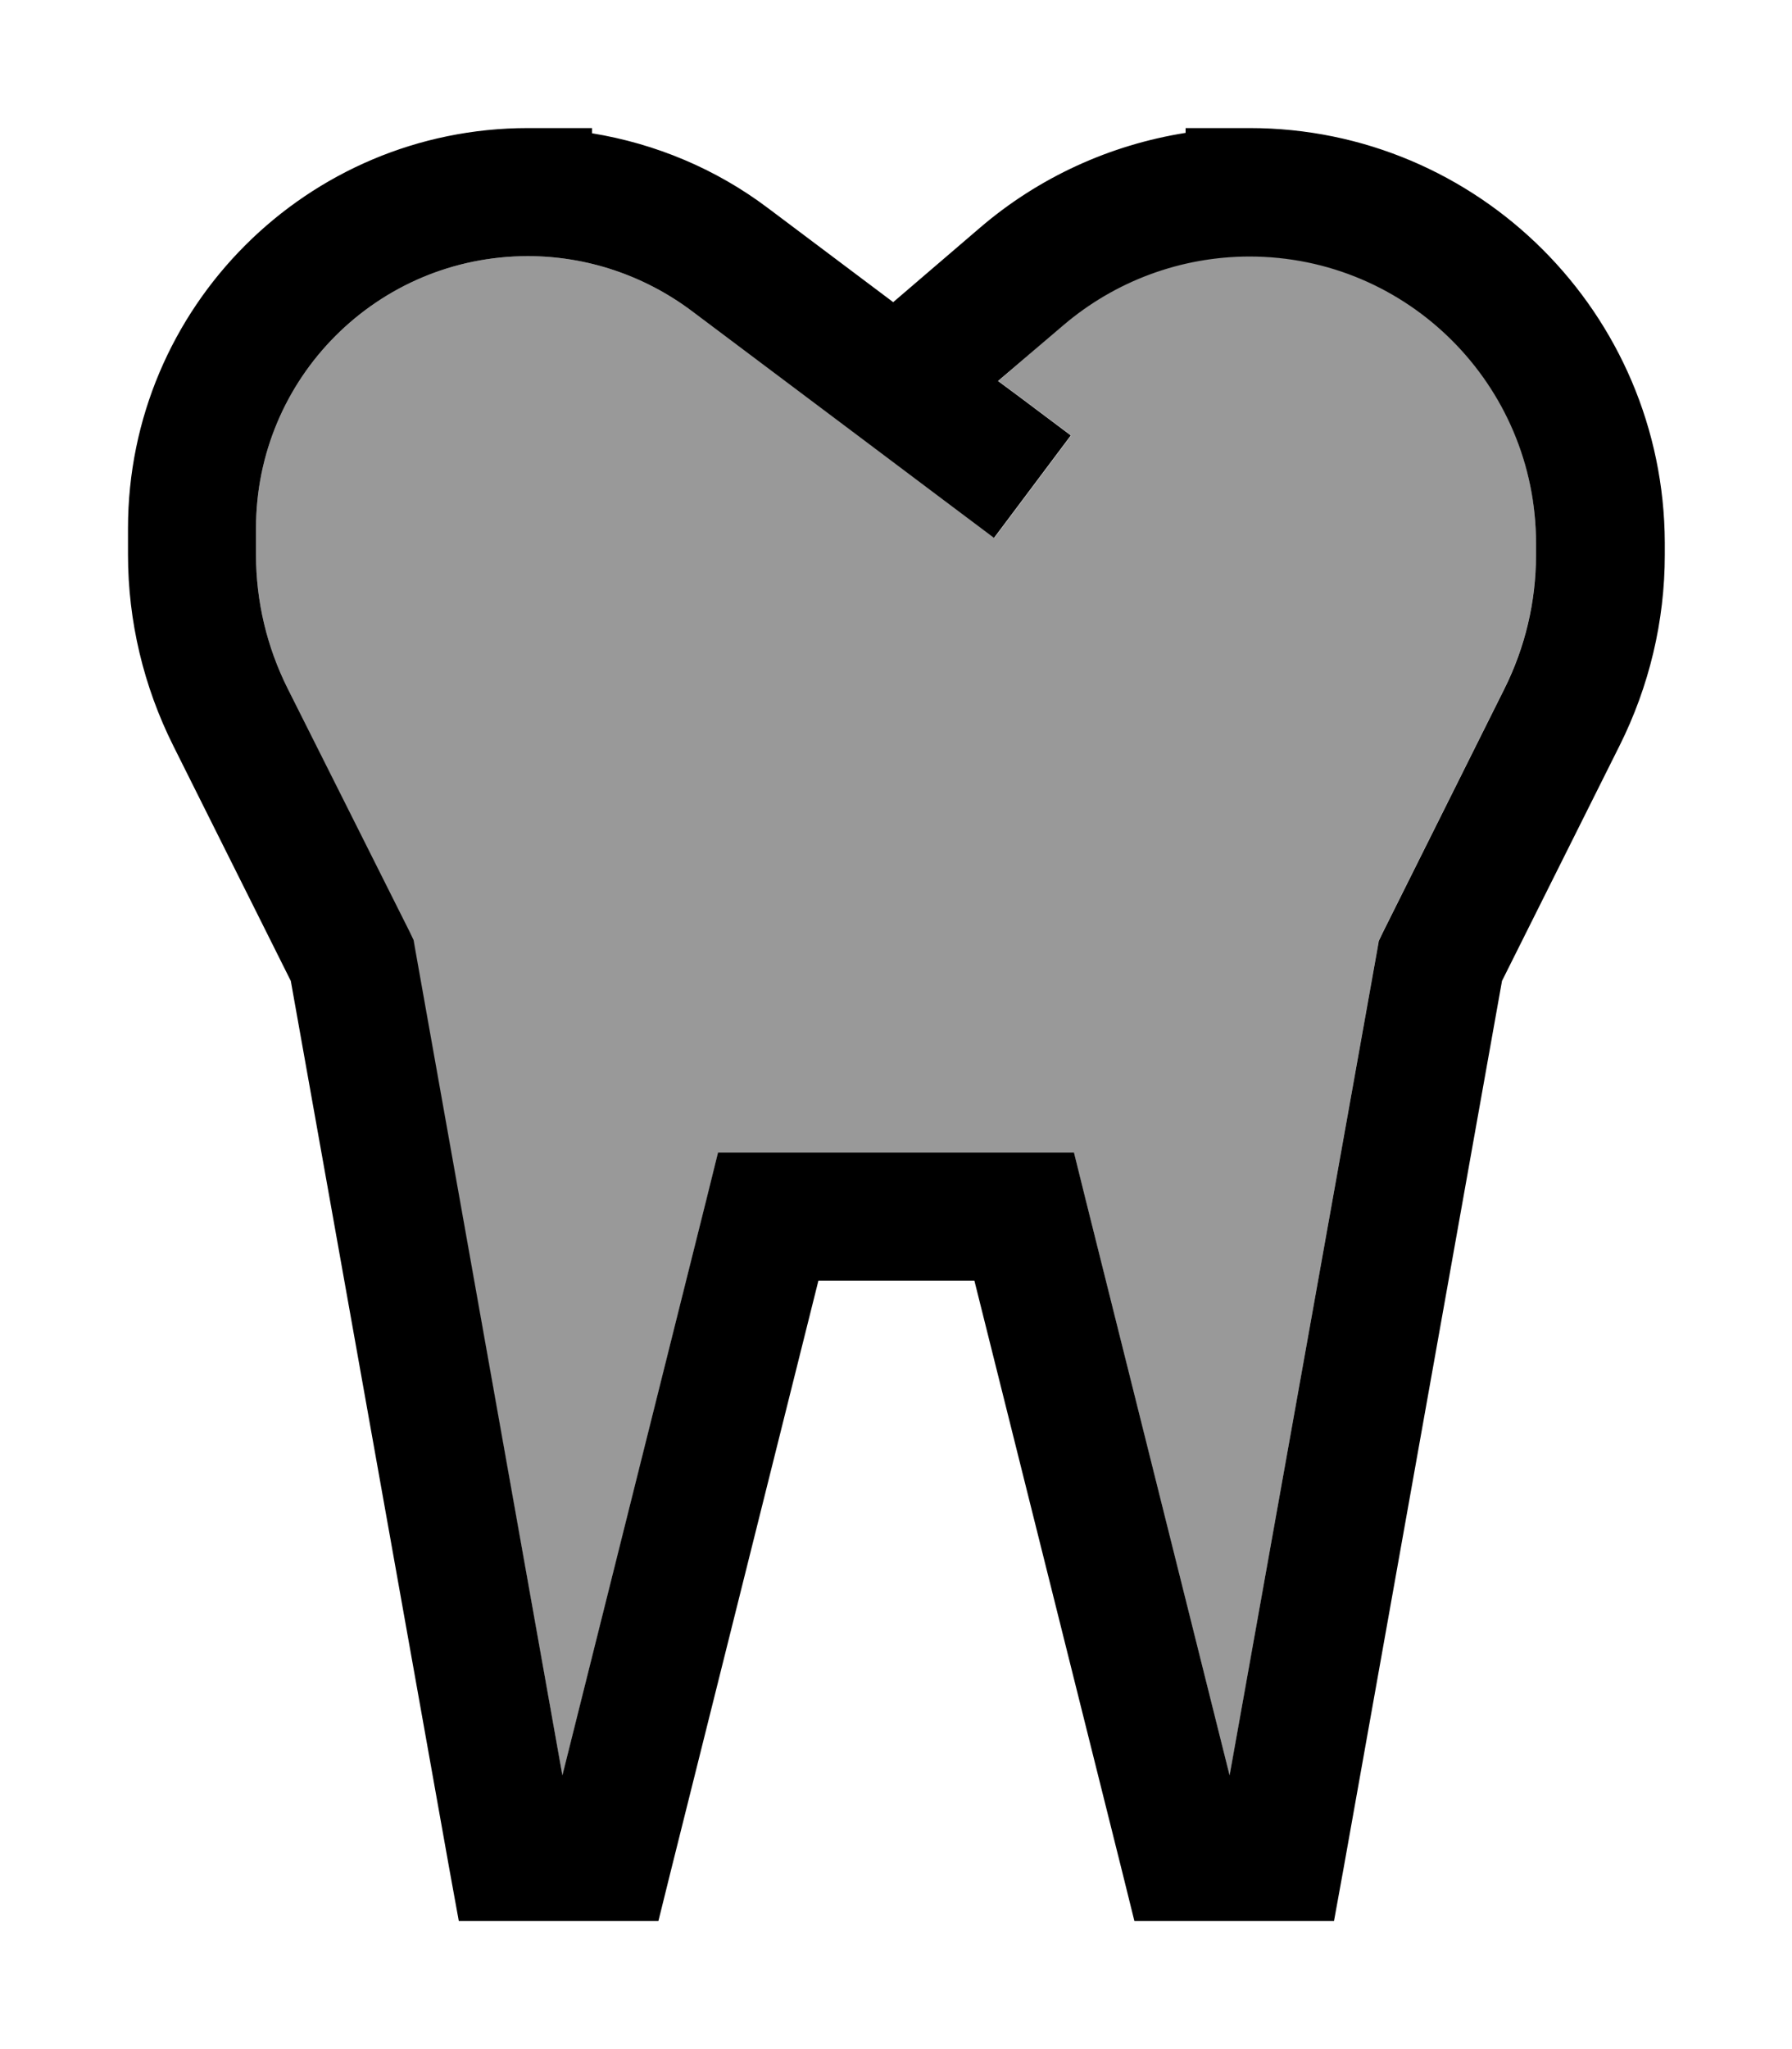 <svg fill="currentColor" xmlns="http://www.w3.org/2000/svg" viewBox="0 0 448 512"><!--! Font Awesome Pro 6.7.2 by @fontawesome - https://fontawesome.com License - https://fontawesome.com/license (Commercial License) Copyright 2024 Fonticons, Inc. --><defs><style>.fa-secondary{opacity:.4}</style></defs><path class="fa-secondary" d="M64 132l0 6.6c0 11.6 2.7 23 7.9 33.4l30.4 60.9 1 2.1 .4 2.3 36.9 206.4 35.9-143.5 3-12.1 12.5 0 64 0 12.5 0 3 12.1 35.9 143.5 36.9-206.4 .4-2.3 1-2.1L376.1 172c5.2-10.4 7.9-21.8 7.9-33.4l0-3C384 96.1 351.9 64 312.4 64c-17.1 0-33.6 6.1-46.6 17.2L249.6 95.2l5.4 4 12.8 9.6-19.2 25.6-12.8-9.6-21.3-16L172.8 77.6C161 68.8 146.7 64 132 64c-37.6 0-68 30.4-68 68z"/><path class="fa-primary" d="M132 64c14.7 0 29 4.8 40.8 13.6l41.6 31.2 21.3 16 12.8 9.6 19.2-25.6-12.8-9.6-5.4-4 16.3-13.9c13-11.1 29.5-17.2 46.6-17.2c39.5 0 71.6 32.1 71.6 71.6l0 3c0 11.6-2.7 23-7.9 33.4l-30.4 60.9-1 2.1-.4 2.3L307.4 443.6 271.5 300.1l-3-12.1L256 288l-64 0-12.5 0-3 12.1L140.6 443.6 103.8 237.2l-.4-2.3-1-2.1L71.9 172c-5.2-10.4-7.9-21.8-7.9-33.4l0-6.6c0-37.6 30.4-68 68-68zm16-30.7l0-1.3-16 0C76.8 32 32 76.8 32 132l0 6.6c0 16.6 3.9 32.9 11.3 47.7l29.4 58.8 39.6 221.7 2.4 13.2 13.4 0 24 0 12.5 0 3-12.1 37-147.9 39 0 37 147.9 3 12.1 12.5 0 24 0 13.4 0 2.4-13.2 39.6-221.7 29.4-58.8c7.4-14.8 11.3-31.1 11.3-47.7l0-3C416 78.4 369.6 32 312.4 32l-16 0 0 1.2c-18.9 3-36.7 11.1-51.4 23.7L223.3 75.5 192 52c-13-9.8-28.1-16.1-44-18.7z"/></svg>
